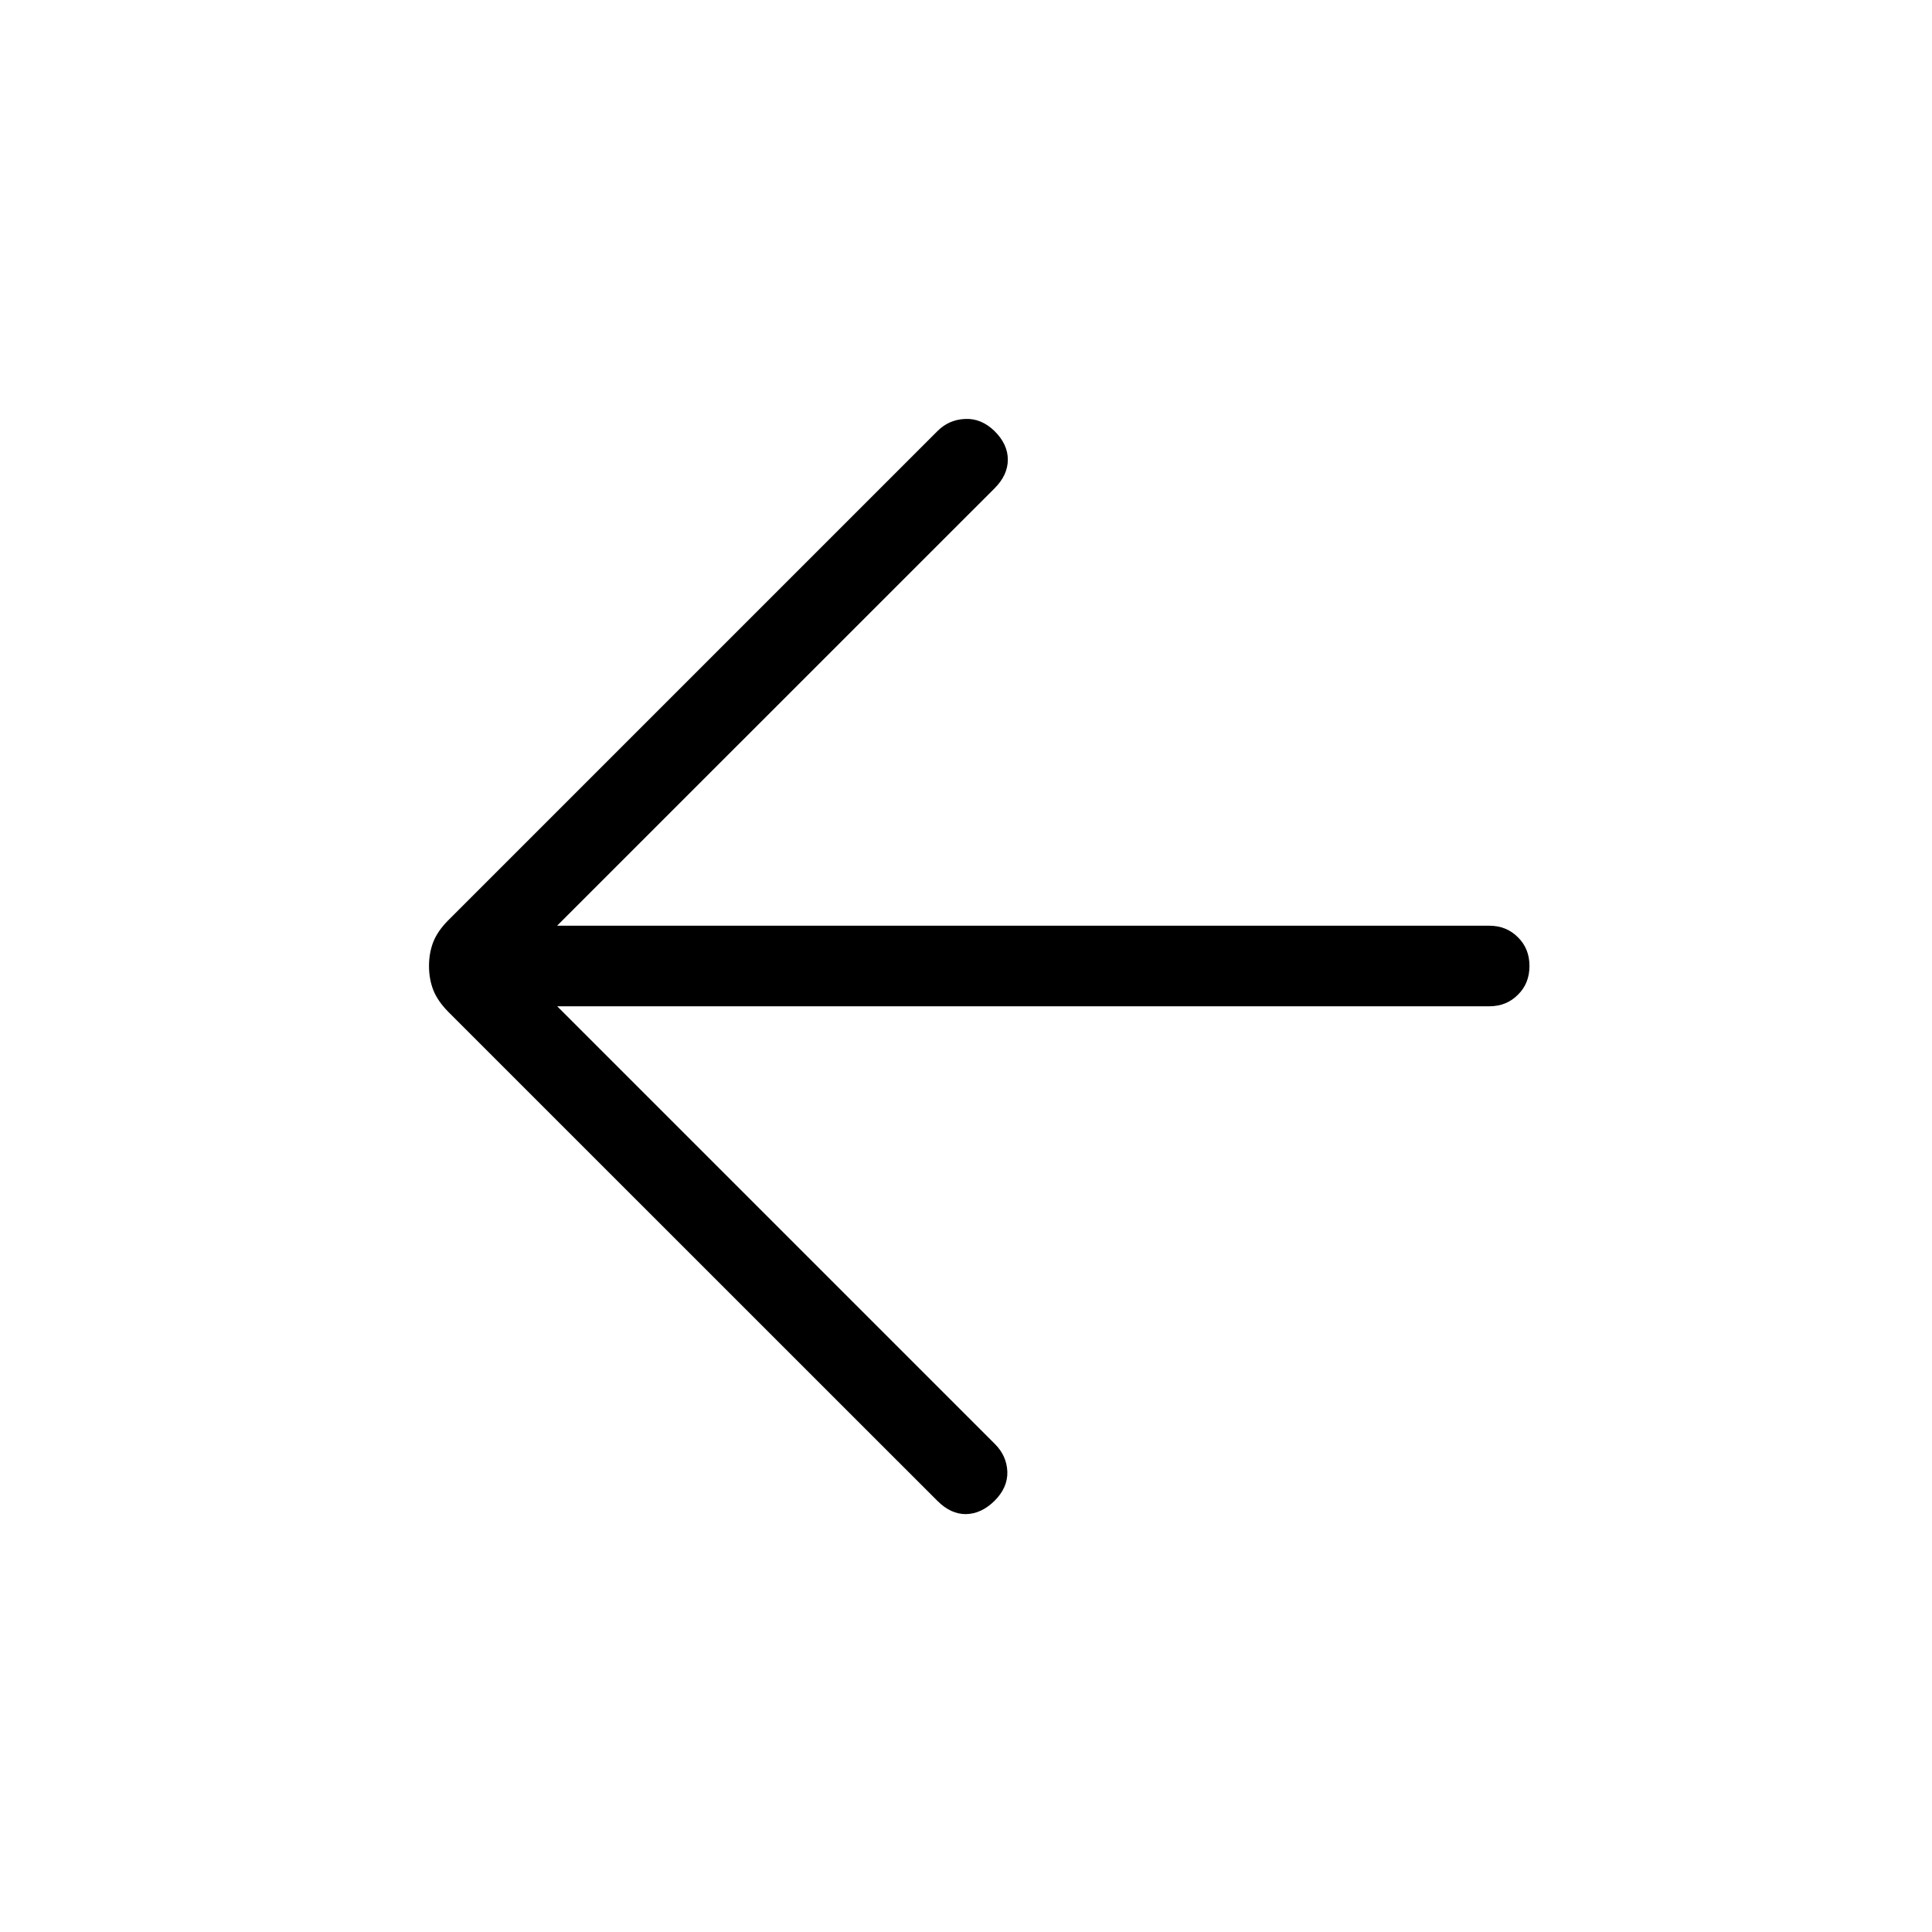 <svg width="20" height="20" viewBox="0 0 20 20" fill="none" xmlns="http://www.w3.org/2000/svg">
<path d="M5.768 10.417L10.3 14.949C10.381 15.03 10.424 15.126 10.428 15.236C10.431 15.346 10.386 15.447 10.294 15.538C10.203 15.627 10.105 15.672 10 15.674C9.896 15.675 9.797 15.63 9.705 15.538L4.638 10.472C4.566 10.398 4.515 10.324 4.485 10.248C4.456 10.173 4.441 10.09 4.441 10C4.441 9.91 4.456 9.827 4.485 9.752C4.515 9.676 4.566 9.602 4.638 9.529L9.705 4.462C9.783 4.384 9.878 4.342 9.989 4.337C10.101 4.331 10.203 4.373 10.295 4.462C10.387 4.553 10.433 4.652 10.433 4.758C10.433 4.865 10.387 4.964 10.295 5.056L5.767 9.583H15.417C15.536 9.583 15.635 9.623 15.714 9.703C15.794 9.782 15.833 9.881 15.833 10C15.833 10.119 15.794 10.218 15.714 10.297C15.635 10.377 15.536 10.417 15.417 10.417H5.768Z" fill="black"/>
</svg>
